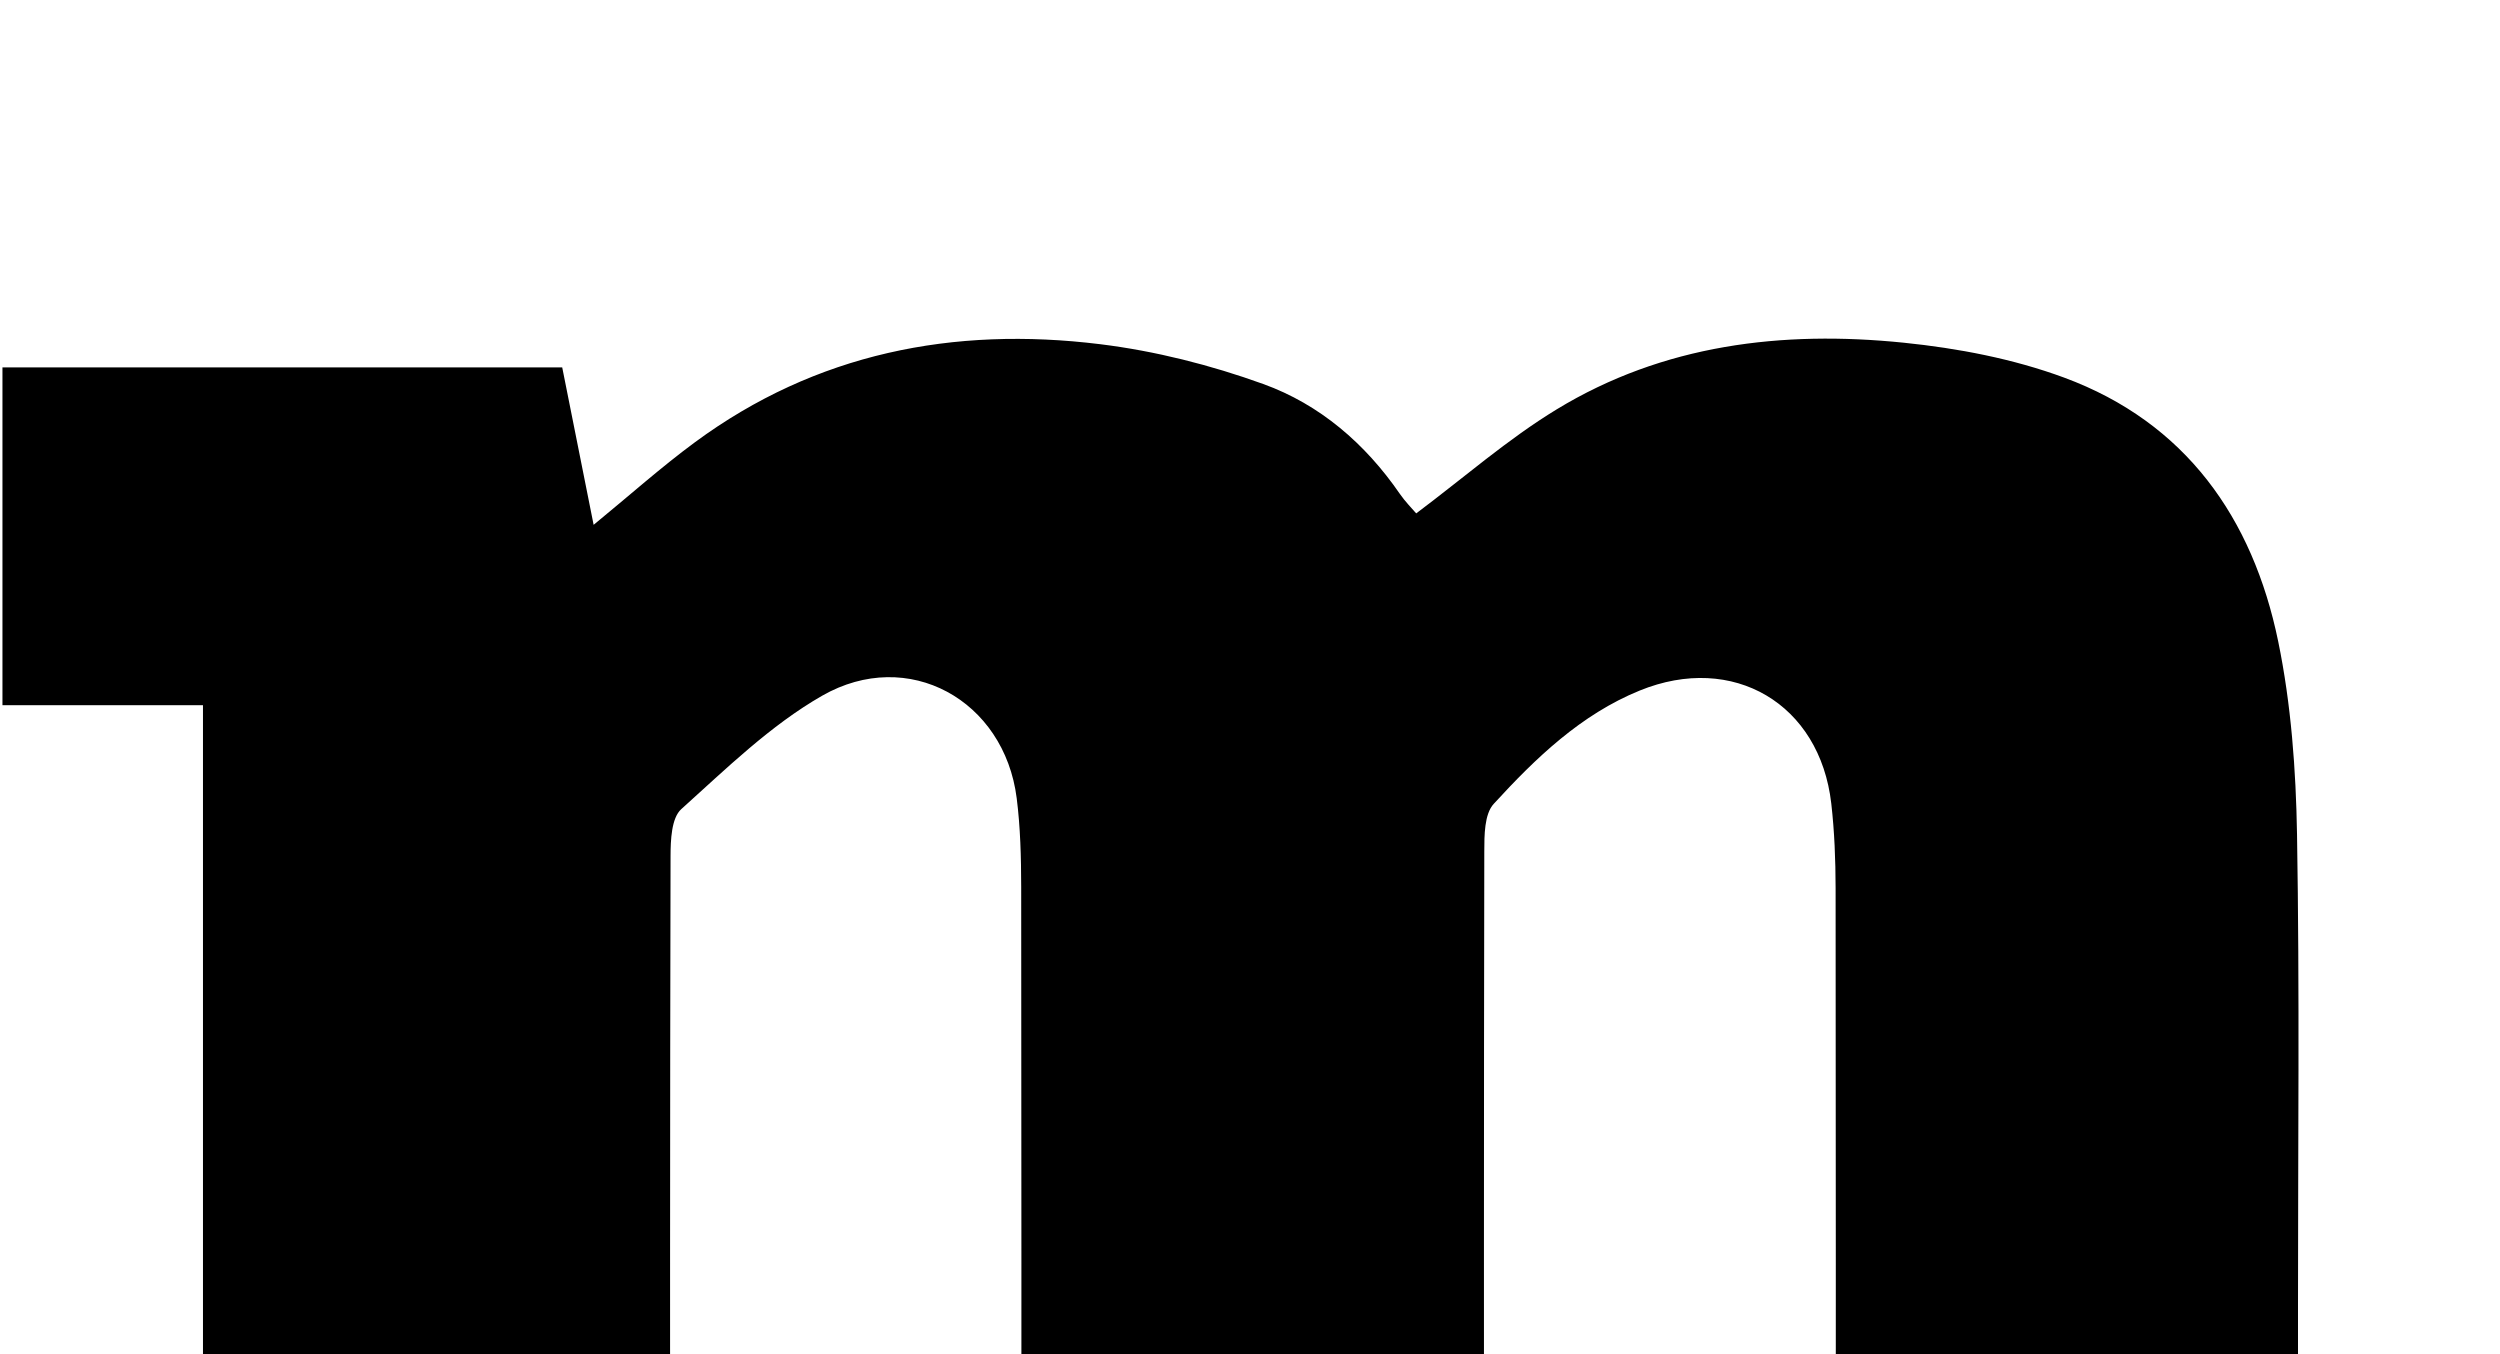 <?xml version="1.0" encoding="iso-8859-1"?>
<!-- Generator: Adobe Illustrator 25.2.1, SVG Export Plug-In . SVG Version: 6.00 Build 0)  -->
<svg version="1.1" xmlns="http://www.w3.org/2000/svg" xmlns:xlink="http://www.w3.org/1999/xlink" x="0px" y="0px"
	 viewBox="0 0 295.039 159.796" style="enable-background:new 0 0 295.039 159.796;" xml:space="preserve">
<g>
	<path d="M120.538,199.691c0-2.147,0-4.094,0-6.041c0.001-29.659,0.018-59.318-0.021-88.977c-0.005-3.493-0.093-7.013-0.53-10.472
		c-1.462-11.579-12.814-17.901-22.96-12.095c-6.109,3.496-11.336,8.624-16.628,13.386c-1.16,1.044-1.259,3.65-1.263,5.538
		c-0.074,30.992-0.054,61.984-0.056,92.975c0,1.802,0,3.605,0,5.7c-26.417,0-52.468,0-78.777,0c0-13.123,0-26.049,0-39.553
		c7.746,0,15.481,0,23.651,0c0-25.781,0-50.993,0-76.927c-7.725,0-15.589,0-23.664,0c0-13.647,0-26.576,0-39.867
		c21.955,0,43.843,0,66.06,0c1.213,6.079,2.431,12.187,3.707,18.581c4.239-3.473,7.955-6.797,11.95-9.742
		c14.287-10.534,30.521-13.706,47.803-11.58c6.532,0.804,13.085,2.466,19.279,4.704c6.663,2.407,12.029,7.027,16.113,12.961
		c0.641,0.931,1.456,1.743,1.933,2.306c5.629-4.215,10.796-8.758,16.583-12.28c12.582-7.658,26.609-9.328,40.96-7.863
		c6.391,0.653,12.912,1.898,18.916,4.116c14.36,5.305,22.264,16.574,25.265,31.117c1.535,7.442,2.098,15.18,2.226,22.799
		c0.311,18.49,0.11,36.989,0.115,55.484c0.001,1.791,0,3.582,0,5.857c8.282,0,16.038,0,24.13,0c0,13.559,0,26.628,0,39.941
		c-26.164,0-52.08,0-78.68,0c0-2.108,0-4.046,0-5.984c0.001-29.659,0.017-59.318-0.02-88.977c-0.004-3.326-0.134-6.671-0.511-9.972
		c-1.344-11.756-11.578-17.823-22.609-13.329c-6.946,2.83-12.276,7.968-17.23,13.375c-1.108,1.209-1.107,3.708-1.11,5.615
		c-0.06,31.158-0.038,62.317-0.035,93.475c0,1.807,0,3.615,0,5.73C156.908,199.691,139.019,199.691,120.538,199.691z"/>
</g>
</svg>
